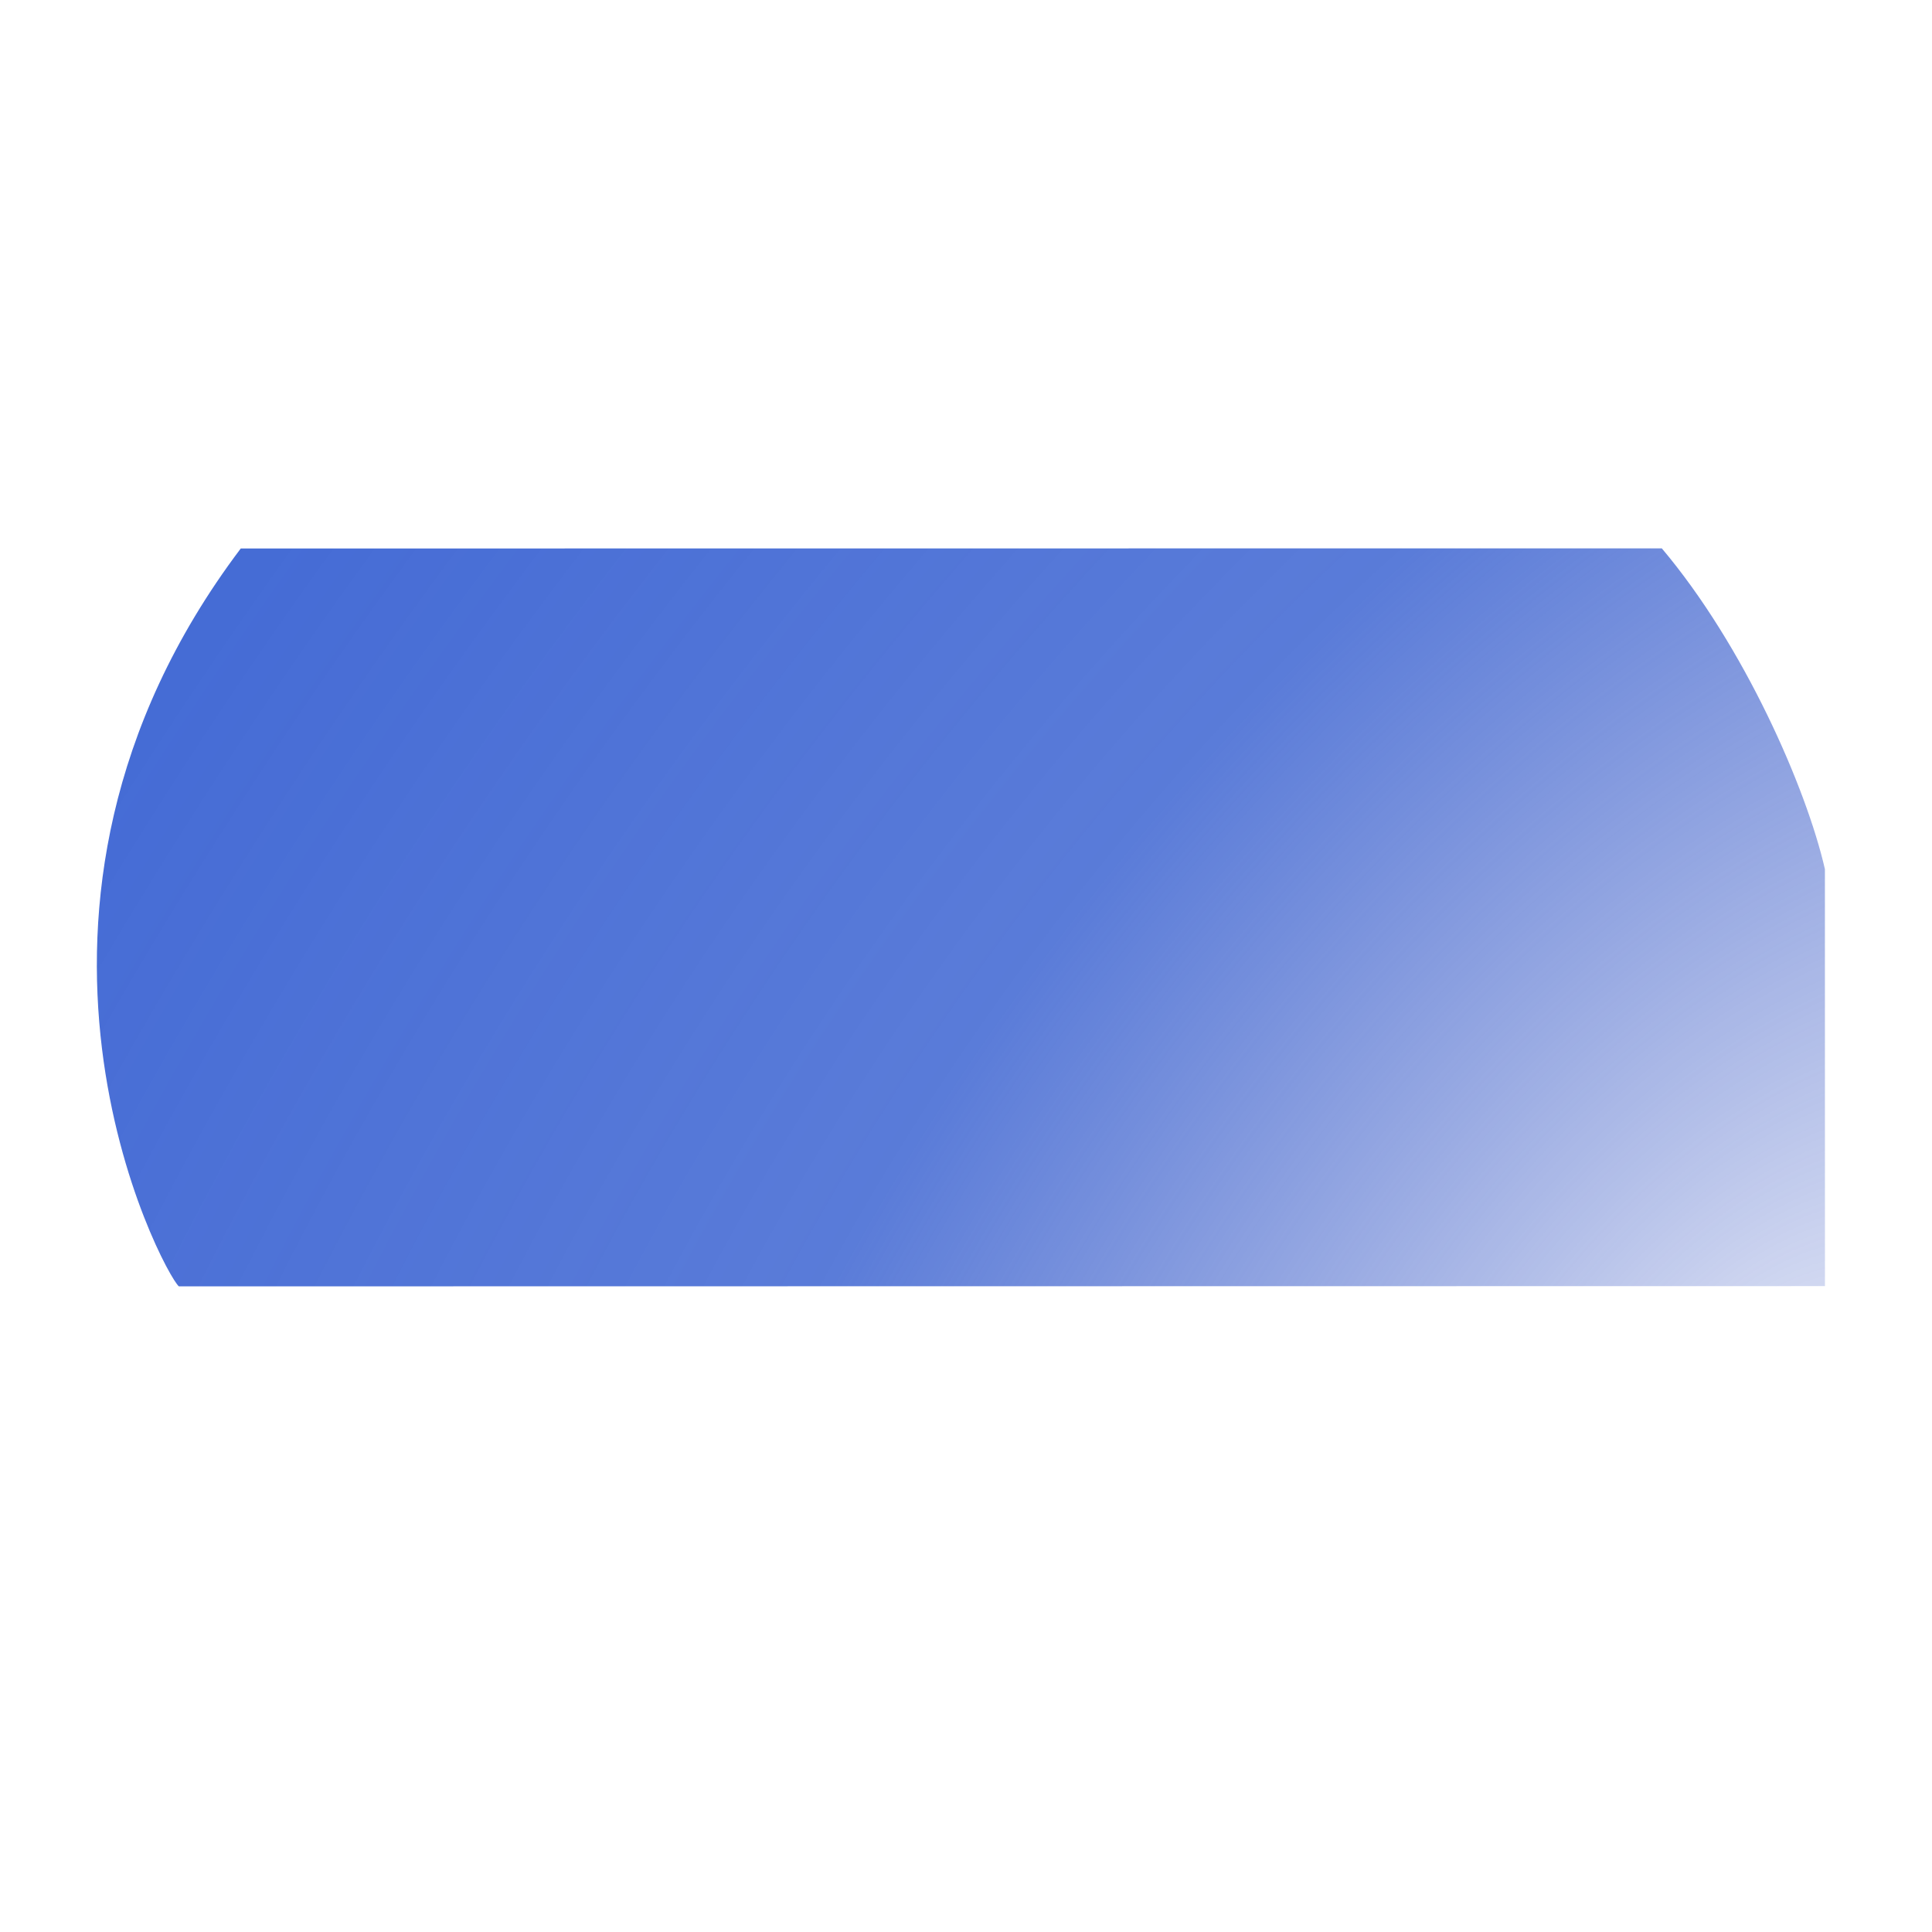 <?xml version="1.0" encoding="utf-8"?>
<svg viewBox="0 0 500 500" preserveAspectRatio="none" xmlns="http://www.w3.org/2000/svg" xmlns:bx="https://boxy-svg.com">
  <defs>
    <radialGradient gradientUnits="userSpaceOnUse" cx="-27.753" cy="1059.845" r="223.361" id="gradient-0" gradientTransform="matrix(-1.604, -1.224, 2.165, -2.838, -1882.126, 3354.37)" spreadMethod="pad">
      <stop offset="0" style="stop-color: rgb(7, 42, 176); stop-opacity: 0.1;"/>
      <stop offset="0.51" style="stop-opacity: 0.75; stop-color: rgb(35, 80, 204);"/>
      <stop offset="1" style="stop-opacity: 0.85; stop-color: rgb(37, 82, 206);"/>
    </radialGradient>
  </defs>
  <path style="stroke: rgba(0, 0, 0, 0); fill: url(#gradient-0);" d="M 62.307 141.948 C -8.259 235.494 42.411 329.655 46.29 332.911 L 472.295 332.845 L 472.285 224.929 C 467.494 204.003 451.415 167.199 430.074 141.914 L 62.307 141.948 Z" bx:origin="0.112 0.093"/>
</svg>
